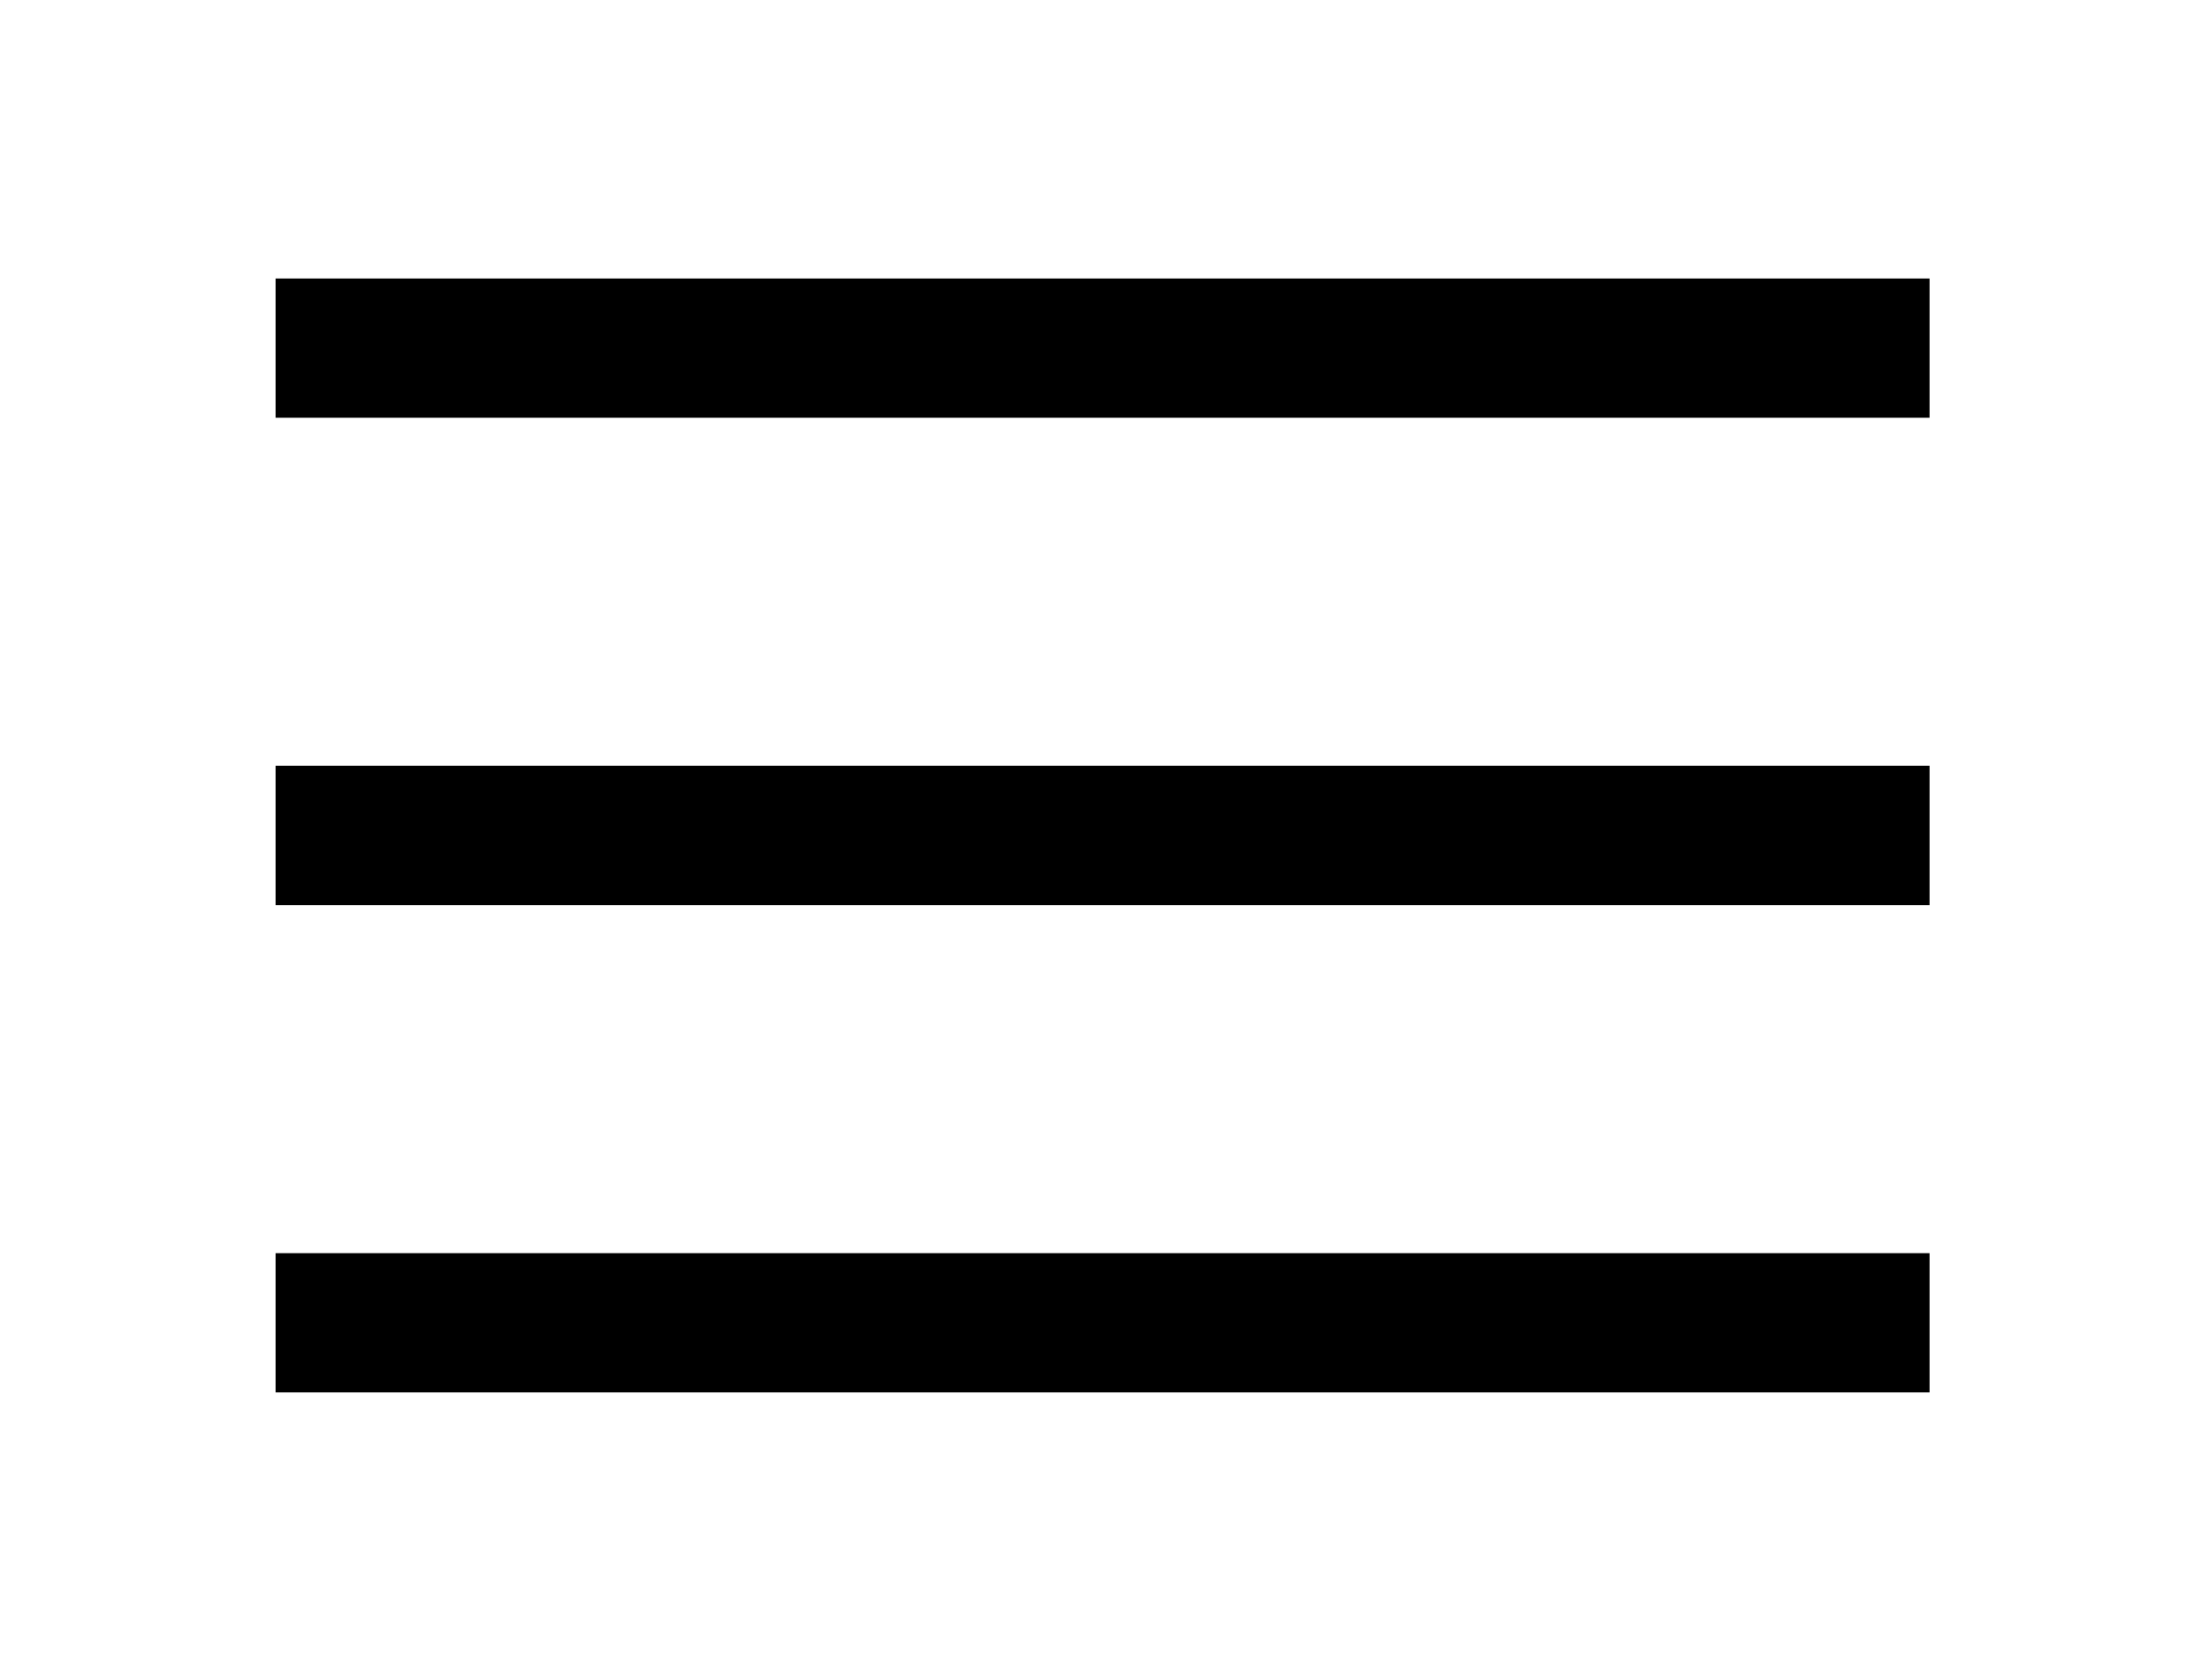 <svg width="45" height="34" viewBox="0 0 45 34" fill="none" xmlns="http://www.w3.org/2000/svg">
<g clip-path="url(#clip0_2368_3057)">
<path d="M5.608 5.667H39.254V8.5H5.608V5.667ZM5.608 15.583H39.254V18.417H5.608V15.583ZM5.608 25.5H39.254V28.333H5.608V25.5Z" fill="#232233" style="fill:#232233;fill:color(display-p3 0.138 0.135 0.2);fill-opacity:1;"/>
</g>
<defs>
<clipPath id="clip0_2368_3057">
<rect width="44.861" height="34" fill="white" style="fill:white;fill-opacity:1;"/>
</clipPath>
</defs>
</svg>
